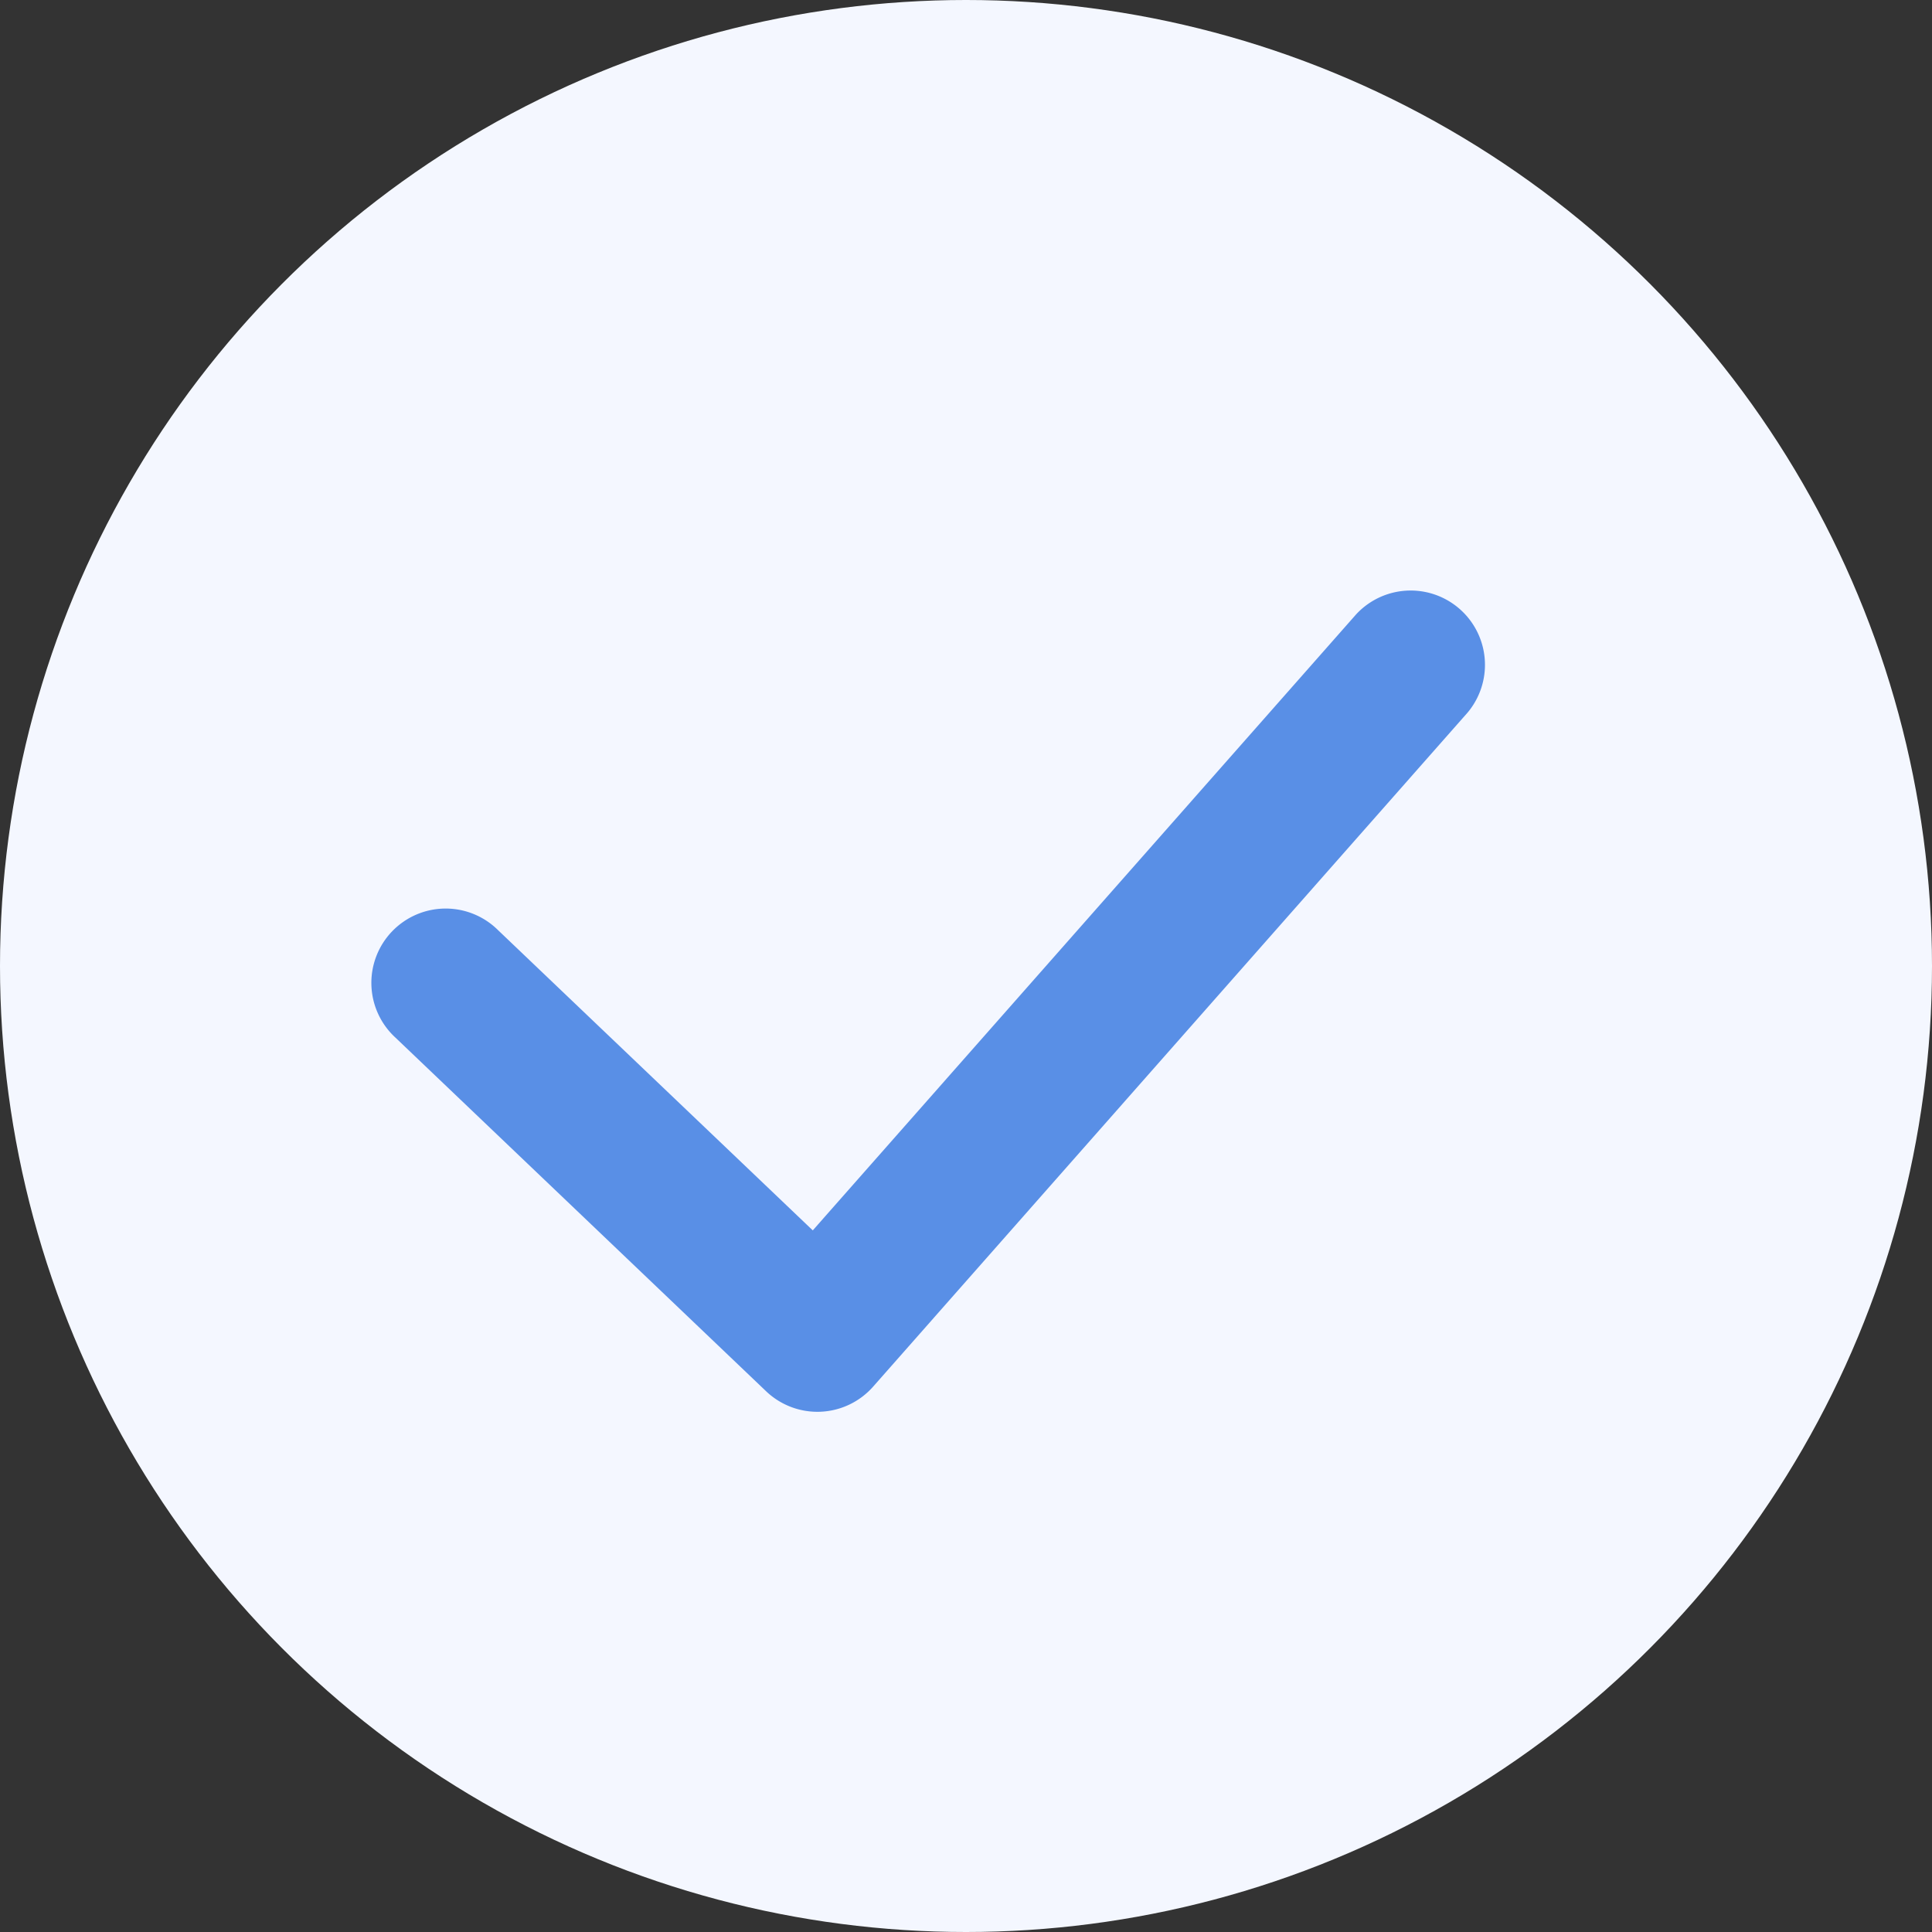 <svg width="26" height="26" viewBox="0 0 26 26" xmlns="http://www.w3.org/2000/svg"><rect x="0" y="0" width="26" height="26" fill="#333333" stroke="none"/><g fill="none" fill-rule="evenodd"><circle fill="#F4F7FF" cx="13" cy="13" r="13"/><path d="M18.25 8.268a1 1 0 0 1 1.5 1.322l-8 9.071a1 1 0 0 1-1.44.062l-4.987-4.758a1 1 0 1 1 1.38-1.447l4.235 4.04 7.312-8.29z" fill="#598FE6" fill-rule="nonzero"/></g></svg>